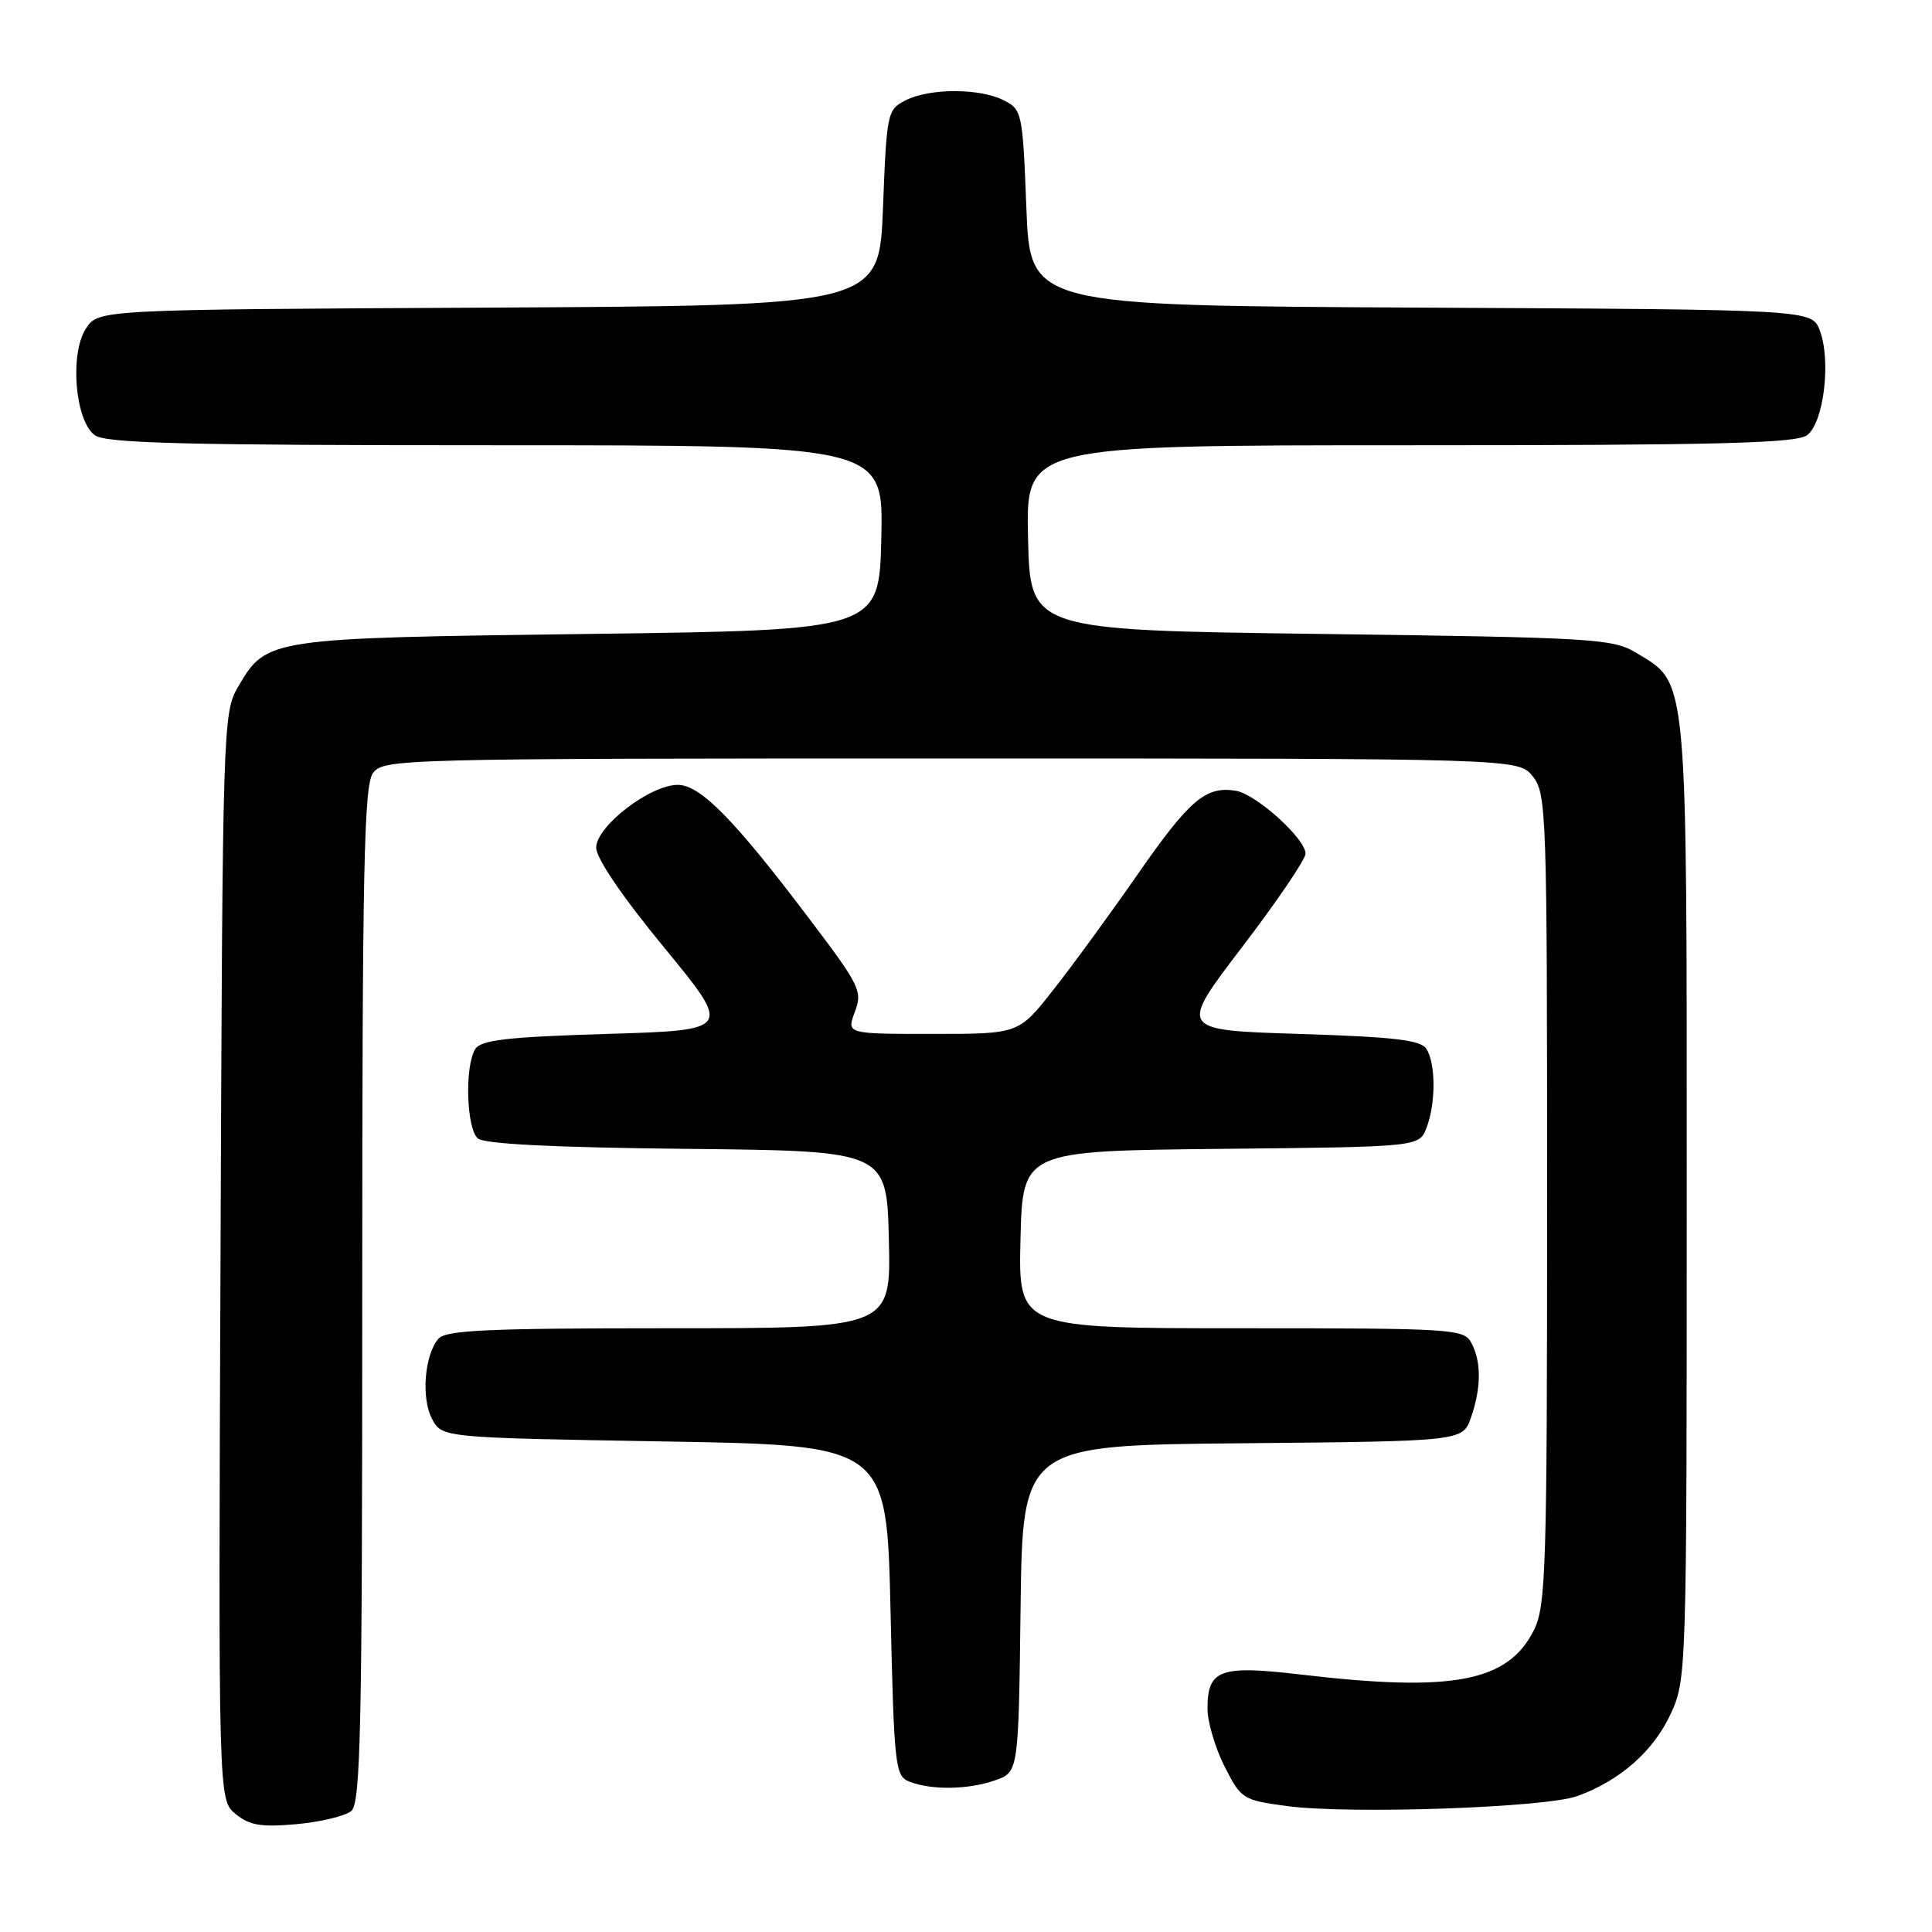 <?xml version="1.0" encoding="UTF-8" standalone="no"?>
<!DOCTYPE svg PUBLIC "-//W3C//DTD SVG 1.1//EN" "http://www.w3.org/Graphics/SVG/1.1/DTD/svg11.dtd" >
<svg xmlns="http://www.w3.org/2000/svg" xmlns:xlink="http://www.w3.org/1999/xlink" version="1.1" viewBox="0 0 256 256">
 <g >
 <path fill="currentColor"
d=" M 46.54 239.97 C 47.79 238.93 48.00 229.31 48.00 171.57 C 48.00 115.12 48.23 104.07 49.42 102.44 C 50.80 100.55 52.75 100.50 126.01 100.50 C 201.18 100.50 201.18 100.50 203.09 102.86 C 204.92 105.12 205.00 107.54 205.00 158.86 C 205.00 207.92 204.85 212.80 203.25 216.00 C 199.82 222.87 192.52 224.26 172.41 221.89 C 161.64 220.62 160.00 221.21 160.00 226.41 C 160.00 228.15 161.01 231.58 162.25 234.04 C 164.44 238.38 164.67 238.52 170.50 239.31 C 178.77 240.42 204.73 239.53 209.00 237.99 C 214.65 235.95 219.09 232.04 221.37 227.11 C 223.47 222.56 223.50 221.69 223.50 159.00 C 223.50 88.33 223.72 90.68 216.73 86.46 C 213.71 84.63 210.94 84.47 175.00 84.00 C 136.50 83.50 136.50 83.50 136.22 71.25 C 135.94 59.00 135.94 59.00 186.78 59.00 C 227.54 59.00 237.98 58.74 239.44 57.67 C 241.66 56.05 242.66 47.75 241.12 43.76 C 240.06 41.02 240.06 41.02 188.28 40.76 C 136.50 40.50 136.50 40.50 136.00 27.53 C 135.51 14.92 135.43 14.52 133.00 13.29 C 129.79 11.67 123.21 11.67 120.00 13.29 C 117.57 14.52 117.49 14.92 117.00 27.53 C 116.50 40.50 116.50 40.50 64.77 40.76 C 13.03 41.02 13.03 41.02 11.39 43.53 C 9.21 46.86 9.94 55.75 12.56 57.67 C 14.02 58.74 24.54 59.00 65.72 59.00 C 117.06 59.00 117.06 59.00 116.78 71.25 C 116.50 83.50 116.50 83.50 78.00 84.00 C 35.41 84.55 35.32 84.57 31.55 91.00 C 29.54 94.43 29.49 95.98 29.22 166.50 C 28.93 238.50 28.93 238.50 31.22 240.36 C 33.07 241.88 34.60 242.13 39.29 241.71 C 42.47 241.42 45.73 240.64 46.54 239.97 Z  M 131.83 235.91 C 134.96 234.82 134.96 234.82 135.23 213.16 C 135.50 191.50 135.50 191.50 164.66 191.24 C 193.81 190.97 193.81 190.97 194.91 187.84 C 196.28 183.90 196.30 180.43 194.96 177.93 C 193.98 176.09 192.57 176.00 164.43 176.00 C 134.94 176.00 134.94 176.00 135.22 164.25 C 135.50 152.50 135.50 152.50 161.78 152.23 C 188.06 151.97 188.06 151.97 189.03 149.42 C 190.26 146.19 190.25 140.95 189.02 139.00 C 188.27 137.81 184.83 137.40 172.13 137.00 C 156.18 136.50 156.18 136.50 164.58 125.50 C 169.20 119.45 172.98 113.88 172.99 113.12 C 173.00 111.14 166.43 105.21 163.75 104.78 C 159.76 104.14 157.63 105.96 150.77 115.82 C 147.07 121.14 142.00 128.09 139.50 131.25 C 134.97 137.00 134.97 137.00 123.57 137.00 C 112.17 137.00 112.17 137.00 113.27 134.09 C 114.31 131.35 113.95 130.61 107.31 121.84 C 97.27 108.55 92.80 104.00 89.80 104.00 C 86.13 104.00 79.00 109.49 79.00 112.31 C 79.00 113.73 82.45 118.81 88.00 125.55 C 97.00 136.50 97.00 136.50 80.46 137.00 C 67.24 137.40 63.73 137.80 62.98 139.00 C 61.55 141.26 61.80 149.59 63.33 150.86 C 64.21 151.59 73.64 152.06 91.08 152.23 C 117.50 152.50 117.50 152.50 117.78 164.25 C 118.06 176.00 118.06 176.00 88.65 176.00 C 64.56 176.00 59.03 176.25 58.07 177.41 C 56.24 179.62 55.80 185.25 57.24 188.00 C 58.56 190.50 58.56 190.50 88.03 191.00 C 117.50 191.50 117.50 191.50 118.00 213.40 C 118.47 234.13 118.61 235.34 120.50 236.08 C 123.44 237.22 128.27 237.15 131.83 235.91 Z "/>
</g>
</svg>